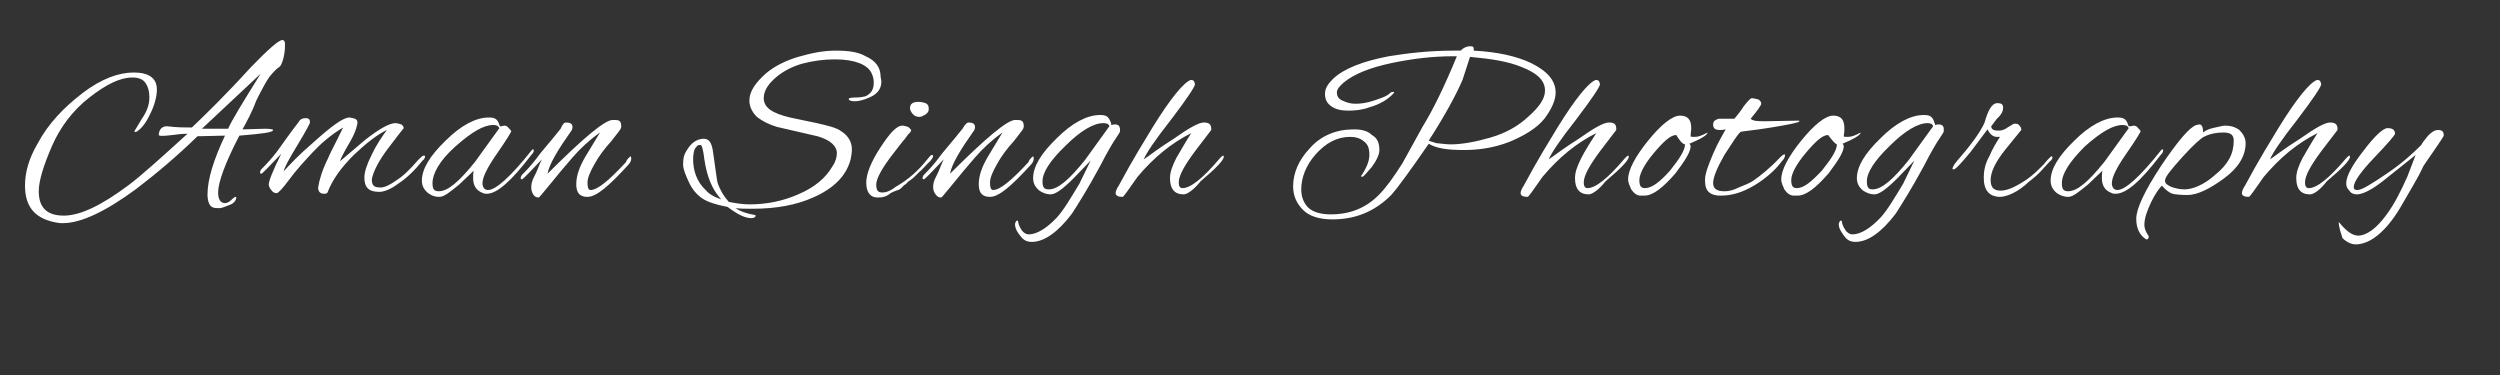 <?xml version="1.0" encoding="utf-8"?>
<!-- Generator: Adobe Illustrator 25.2.1, SVG Export Plug-In . SVG Version: 6.00 Build 0)  -->
<svg version="1.1" id="Layer_1" xmlns="http://www.w3.org/2000/svg" xmlns:xlink="http://www.w3.org/1999/xlink" x="0px" y="0px"
	 viewBox="0 0 400 60" style="enable-background:new 0 0 400 60;" xml:space="preserve">
<rect x="0" y="0" width="400" height="60" fill="#333333" stroke="none"/>
<style type="text/css">
	.st0{fill:#FFFFFF;}
</style>
<path class="st0" d="M38.8,20.7l3.6-0.1c0.9,0,1.3,0.1,1.3,0.2c0,0.4-1.8,0.6-5.4,0.9c-2.3,4.4-3.4,7.5-3.4,9.1
	c0,1.1,0.4,1.7,1.1,1.7c0.2,0,0.6-0.1,1-0.5c0.4-0.4,0.6-0.5,0.7-0.5s0.1,0,0.1,0.2c-0.1,0.5-0.5,0.9-1.1,1.1s-1.1,0.5-1.6,0.5
	c-0.5,0-0.7,0-1-0.1c-0.6-0.2-0.9-1-0.9-2.1c0-2.4,1-5.6,2.8-9.4l-4.4,0.1c-3.3,3.2-6.6,6-9.9,8.5c-4.9,3.6-8.8,5.4-11.6,5.4
	c-0.1,0-0.4,0-0.5,0c-3.8-0.5-5.6-2.4-5.6-6c0-2.1,0.6-4.3,2-6.7c1.7-3.2,4.2-5.8,7.2-8.1s5.8-3.3,8.2-3.3s3.7,0.9,3.7,2.7
	c0,1.2-0.4,2.6-1.1,4c-0.7,1.5-1.5,2.4-2.2,2.8c-0.1,0-0.1,0-0.2,0s-0.1,0-0.1-0.1l1.2-2c0.9-1.3,1.2-2.4,1.2-3.4s-0.2-1.7-0.6-2.3
	c-0.4-0.6-1.1-0.9-2.1-0.9c-2,0-4.2,1.1-6.9,3.2s-4.7,4.8-6,7.8s-2.1,5.5-2.1,7.2c0,2.6,1.3,3.9,4,3.9c2.6,0,6-1.6,10.4-4.9
	c2-1.5,5-4.2,9.4-8.2c-0.9,0-1.6,0.1-2.4,0.2c-1.6,0.2-2.3,0.2-2.2-0.1c0.1-0.9,0.6-1.3,1.3-1.3c1.6,0.2,2.9,0.2,4,0.2
	c2.1-2,5.3-5.1,9.4-9.6c2.8-2.9,4.5-4.4,5.1-4.4c0.2,0,0.4,0.2,0.4,0.6s0,1.2-0.2,2.1c-0.2,0.9-0.5,1.5-0.7,1.6
	c-0.6,0.4-1.1,1-1.6,1.6c-0.5,0.7-1.2,2-2.1,3.8C40.3,18,39.4,19.6,38.8,20.7z M41.7,11.8l-9.4,8.8h2.2c0.5,0,1.1,0,2,0
	C37.1,19.2,38.9,16.3,41.7,11.8z M60.7,30.7c-1.7,0-2.4-0.7-2.4-2.3c0-0.9,0.4-2.1,1.2-3.7c0.7-1.5,1.6-2.8,2.4-3.9
	c-1.5,0.7-3.3,2.1-5.3,4c-2,2-3.4,3.9-4.2,6c-0.1,0.2-0.4,0.2-0.6,0.2c-0.6,0-0.9-0.4-0.9-1c0.2-1.3,0.7-2.9,1.6-4.7
	c0.2-0.6,1.1-2.2,2.4-4.9c-2,1.2-3.6,2.6-4.9,4s-2.6,2.8-3.7,4.3c-1.1,1.5-1.8,2.2-2,2.2c-0.4,0-0.6-0.1-0.9-0.5
	c-0.2-0.2-0.4-0.6-0.4-0.9c0-0.5,0.6-2.1,2-4.9l-2.2,2.3c-0.5,0.5-0.9,0.9-1,0.9c-0.1,0-0.2-0.1-0.2-0.2s0.1-0.4,0.2-0.5
	c0.9-0.9,1.7-1.8,2.4-2.7c0.7-0.9,1.8-2.6,3.6-4.9c0.2-0.4,0.6-0.6,1.1-0.6c0.5,0,0.7,0.2,0.7,0.7c0,0.1-0.6,1.3-2,3.6
	s-2.1,3.6-2.2,4.2c1-1.1,2.4-2.6,4.5-4.4c3.1-2.8,5-4.2,6-4.2c0.2,0,0.6,0.1,0.9,0.2s0.4,0.4,0.4,0.6S57,21,56,22.7
	c-1,1.7-1.5,2.7-1.6,3.1c2.7-2.3,4-3.4,4-3.4c2.3-1.8,3.9-2.7,4.9-2.7c0.2,0,0.6,0.1,0.9,0.2c0.2,0.1,0.4,0.4,0.4,0.6
	c0,0-0.9,1.1-2.4,3.1c-1.6,2.1-2.4,3.7-2.7,5c0,0.5,0,0.7,0.2,1s0.6,0.4,1.2,0.4c0.6,0,1.5-0.4,2.6-1.2c1.1-0.7,2.2-1.8,3.4-3.2
	c0.5-0.5,0.7-0.7,0.9-0.7s0.2,0,0.2,0.2c0,0.1-0.1,0.4-0.4,0.6c-1.2,1.5-2.4,2.7-3.9,3.7C62.5,30.3,61.4,30.7,60.7,30.7z M80.2,20.2
	l0.5-0.1c0.2,0,0.5,0.1,0.7,0.4c0.2,0.2,0.4,0.4,0.4,0.5s-0.7,1.3-2.3,3.6s-2.3,3.8-2.3,4.7c0,0.1,0,0.1,0,0.2
	c0.1,0.6,0.4,0.9,0.9,0.9c1.2,0,3.6-2.1,7-6.4c0.1-0.1,0.1-0.1,0.2-0.1s0.1,0.1,0.1,0.2c0,0.2-0.1,0.4-0.4,0.7
	c-3.2,4.2-5.5,6.2-7.1,6.2c-0.2,0-0.4,0-0.6-0.1c-1.1-0.4-1.6-1.2-1.6-2.4c0-0.4,0-0.9,0.1-1.2l-2.3,2.2c-1.5,1.2-2.4,2-3.2,2
	s-1.2-0.2-1.8-0.6c-0.6-0.5-1-1.1-1-2c0-1.8,1.2-3.9,3.8-6.4c2.4-2.4,4.8-3.7,6.9-3.7c0.9,0,1.3,0.2,1.6,0.9
	c0.1,0.2,0.1,0.4,0.2,0.5C80.1,20.2,80.1,20.2,80.2,20.2z M69.2,29.3c0,0.9,0.2,1.3,1,1.3c1.5,0,3.3-1.6,5.8-4.7l3.9-5.4
	c-0.2-0.4-0.5-0.5-1-0.5c-1.5,0-3.4,1.1-6,3.4S69.2,27.8,69.2,29.3z M90.6,19.6c0.6,0,1,0.2,1,0.7c0,0.1,0,0.2-0.1,0.5
	c-2.2,3.1-3.6,5.4-3.9,7c5.8-5.8,9.2-8.6,10.4-8.6c0.1,0,0.2,0,0.4,0c0.7,0,1,0.2,1,1c0,0.1,0,0.2-0.1,0.4c0,0.1-0.5,0.7-1.5,2
	c-1.1,1.2-2,2.4-2.7,3.7c-0.7,1.2-1.1,2.2-1.1,2.9c0,0.7,0.1,1.2,0.5,1.2c1.1,0,2.9-1.5,5.6-4.4c0,0,0.1-0.1,0.2-0.4
	c0.4-0.5,0.6-0.6,0.6-0.6s0.1,0.1,0.1,0.4c0,0.2-0.1,0.6-0.5,1c-3.1,3.4-5.1,5.1-6.5,5.1c-1.2,0-1.8-0.6-1.8-2s0.5-2.8,1.5-4.5
	l2.3-3.8c-1.7,1.2-3.2,2.6-4.4,4c-1.3,1.5-2.4,2.8-3.6,4.3c-1.1,1.3-1.7,2.1-1.8,2.1c-0.4,0-0.6-0.1-0.9-0.5
	C85.1,30.7,85,30.4,85,30c0-0.5,0.1-1.1,0.5-1.8c0.4-0.7,0.7-1.7,1.2-2.7l-2.2,2.3c-0.5,0.5-0.9,0.9-1,0.9s-0.2-0.1-0.2-0.2
	s0.1-0.4,0.2-0.5c0.9-0.9,1.7-1.8,2.3-2.6c0.6-0.9,2-2.4,3.9-4.8C90.1,19.7,90.3,19.6,90.6,19.6L90.6,19.6z M139.1,15.6
	c-0.9,0.4-1.7,0.6-2.3,0.6c-0.6,0-1-0.1-1-0.4c0-0.1,0.4-0.2,1.1-0.2c0.7,0,1.2-0.1,1.6-0.2c1-0.5,1.3-1.2,1.3-2.2
	c0-0.5-0.1-1-0.4-1.6c-0.7-1.3-2.7-2.1-5.8-2.1c-1.7,0-3.4,0.2-5.3,0.7c-1.7,0.5-3.2,1.3-4.4,2.4c-1.2,1.1-1.7,2.1-1.7,3.1
	c0,1.5,1.3,2.4,4.2,3.1l4.3,0.9c1.7,0.4,3.1,0.7,3.9,1.3c1.1,0.7,1.7,1.7,1.7,2.9c0,0.5-0.1,1.1-0.2,1.6c-0.7,2.7-2.8,4.7-6,6.1
	c-2.7,1.2-5.9,1.8-9.7,1.8c-1.1,0-2,0-2.7-0.1c0.7,0.5,1.8,0.9,3.1,1.1c0.1,0,0.1,0.1,0.1,0.1c0,0.2-0.2,0.4-0.7,0.4
	c-1,0-2.2-0.6-3.8-1.8c-2.1-0.4-3.6-0.9-4.5-1.7c-0.6-0.5-1.2-1.2-1.7-2.3s-0.9-2-0.9-2.8c0-0.9,0.1-1.5,0.5-2.1
	c0.7-1.3,1.7-2,2.8-2c0.9,0,1.3,0.7,1.5,2.2c0.4,2.8,0.6,4.4,0.7,4.8c0.4,1.2,1,2.2,1.8,3.1c1,0.2,2.2,0.4,3.3,0.4
	c2.7,0,5.3-0.5,7.8-1.6c2.6-1.1,4.4-2.6,5.5-4.5c0.5-0.7,0.7-1.5,0.7-2.1c0-1.1-1-2.1-3.1-2.7l-6.5-1.5c-1.3-0.4-2.3-0.9-3.2-1.6
	c-0.7-0.7-1.2-1.6-1.2-2.6c0-1.5,1-2.9,2.7-4.4c1.3-1.1,3.1-2,5.1-2.6c2.1-0.6,4-1,6-1c2,0,3.6,0.2,4.8,0.9c1.6,0.7,2.4,1.8,2.4,3.3
	C141.3,13.8,140.6,15,139.1,15.6z M115.4,31.9c-1.5-1.6-2.3-3.7-2.7-6.4c-0.2-1.6-0.4-2.3-0.6-2.3c-0.2,0-0.4,0-0.5,0.1
	c-0.1,0.1-0.4,0.4-0.5,0.7s-0.2,0.9-0.2,1.5c0,1.8,0.6,3.6,2,4.9C113.4,31,114.2,31.5,115.4,31.9z M148.1,16.5
	c0.4,0.2,0.5,0.5,0.5,0.9c0,0.4-0.1,0.6-0.5,0.9c-0.4,0.2-0.6,0.4-1,0.4c-0.4,0-0.7-0.1-1-0.4c-0.2-0.2-0.5-0.6-0.5-1
	c0-0.7,0.5-1,1.3-1C147.4,16.3,147.8,16.4,148.1,16.5z M140.4,31.6c-1.2,0-1.8-0.9-1.8-2.4c0-1.3,0.7-3.2,2.2-5.5
	c1.5-2.3,2.6-3.6,3.6-3.6c0.2,0,0.5,0.1,0.9,0.2c0.2,0.2,0.5,0.4,0.5,0.6c-0.1,0.1-0.2,0.4-0.5,0.6c-0.1,0.2-0.4,0.5-0.5,0.7
	c-0.2,0.2-0.5,0.6-0.9,1.1c-0.4,0.5-0.7,0.9-1,1.3c-1.8,2.3-2.7,4-2.7,4.9c0,0.9,0.2,1.3,1,1.3c0.5,0,1.2-0.2,2.1-0.9
	c2.1-1.2,3.7-2.7,4.9-4.2c0.5-0.6,0.7-0.9,0.9-0.9s0.2,0.1,0.2,0.2s-0.2,0.6-0.9,1.2c-0.6,0.6-1,1.1-1.3,1.3
	c-0.4,0.4-0.6,0.6-0.7,0.7s-0.4,0.4-0.7,0.6c-0.4,0.2-0.6,0.5-0.7,0.6s-0.4,0.2-0.7,0.6c-0.4,0.4-0.6,0.4-0.9,0.5s-0.5,0.2-0.9,0.4
	C141.8,31.5,141.2,31.6,140.4,31.6L140.4,31.6z M155,19.6c0.6,0,1,0.2,1,0.7c0,0.1,0,0.2-0.1,0.5c-2.2,3.1-3.6,5.4-3.9,7
	c5.8-5.8,9.2-8.6,10.4-8.6c0.1,0,0.2,0,0.4,0c0.7,0,1,0.2,1,1c0,0.1,0,0.2-0.1,0.4c0,0.1-0.5,0.7-1.5,2c-1.1,1.2-2,2.4-2.7,3.7
	c-0.7,1.2-1.1,2.2-1.1,2.9c0,0.7,0.1,1.2,0.5,1.2c1.1,0,2.9-1.5,5.6-4.4c0,0,0.1-0.1,0.2-0.4c0.4-0.5,0.6-0.6,0.6-0.6
	s0.1,0.1,0.1,0.4c0,0.2-0.1,0.6-0.5,1c-3.1,3.4-5.1,5.1-6.5,5.1c-1.2,0-1.8-0.6-1.8-2s0.5-2.8,1.5-4.5l2.3-3.8
	c-1.7,1.2-3.2,2.6-4.4,4c-1.3,1.5-2.4,2.8-3.6,4.3c-1.1,1.3-1.7,2.1-1.8,2.1c-0.4,0-0.6-0.1-0.9-0.5c-0.2-0.2-0.4-0.7-0.4-1.1
	c0-0.5,0.1-1.1,0.5-1.8c0.4-0.7,0.7-1.7,1.2-2.7l-2.2,2.3c-0.5,0.5-0.9,0.9-1,0.9s-0.2-0.1-0.2-0.2s0.1-0.4,0.2-0.5
	c0.9-0.9,1.7-1.8,2.3-2.6c0.6-0.9,2-2.4,3.9-4.8C154.5,19.7,154.8,19.6,155,19.6L155,19.6z M177.8,20l0.5-0.1c0.4,0,0.6,0.1,0.7,0.2
	c0.1,0.1,0.2,0.4,0.2,0.5c0,0.1,0,0.2,0,0.4s-0.4,0.7-1.1,1.8c-0.9,1.5-1.6,2.8-2.1,3.8c-2,3.7-3.6,6.2-4.5,7.6
	c-2.2,2.9-4.4,4.5-6.4,4.5c-0.7,0-1.3-0.2-1.8-0.9c-0.5-0.6-0.9-1.2-0.9-2c0.1-0.2,0.1-0.5,0.4-0.5c0.1,0,0.1,0.1,0.1,0.2
	c0.1,0.6,0.4,1.1,0.7,1.5c0.4,0.4,0.7,0.5,1,0.5c1.3,0,2.9-1,4.5-2.7c1.1-1.2,2.2-3.1,3.6-5.4l1.8-3.7l-2.7,2.8
	c-1.7,1.7-2.9,2.6-3.7,2.6c-0.6,0-1.2-0.2-1.8-0.6c-0.6-0.5-1-1.1-1-2c0-1.8,1.2-3.9,3.8-6.4c2.4-2.4,4.8-3.7,6.9-3.7
	c0.9,0,1.3,0.2,1.6,0.9C177.8,19.7,177.8,19.8,177.8,20C177.7,20,177.7,20,177.8,20L177.8,20z M166.8,29c0,0.9,0.2,1.3,1,1.3
	c1.5,0,3.3-1.6,5.8-4.7l3.9-5.4c-0.1-0.4-0.5-0.5-1-0.5c-1.5,0-3.6,1.2-6,3.6C168,25.7,166.8,27.6,166.8,29z M189.4,31.1
	c-1.5,0-2.2-0.9-2.2-2.6c0-1,0.4-2,1-3.2c0.7-1.2,1.5-2.6,2.4-4c-3.2,1.6-6,3.9-8.6,7c-1.5,2.1-2.2,3.2-2.4,3.2
	c-0.7,0-1.1-0.2-1.1-0.6c0-0.2,0.1-0.6,0.5-1.2c2.3-4.3,4.2-7.3,5.4-9.3c2.9-4.7,5-7.2,6.1-7.6h0.1c0.4,0,0.5,0.2,0.6,0.7
	c-0.1,0.5-1.3,2.3-3.8,5.6c-2.6,3.3-4,5.4-4.4,6.4c0.9-0.6,2.4-1.8,4.8-3.3c2.4-1.7,4-2.6,4.8-2.6c0.7,0,1.2,0.2,1.2,1
	c0,0.1,0,0.1,0,0.2c0,0-0.9,1.2-2.6,3.4c-1.7,2.3-2.6,3.9-2.6,5c0,0.6,0.2,0.9,0.6,0.9c1.3,0,3.3-1.6,6-4.8c0.2-0.2,0.4-0.4,0.5-0.4
	c0.1,0,0.1,0.1,0.1,0.2c0,0.5-1.2,1.8-3.7,3.9C191,30.4,189.9,31.1,189.4,31.1L189.4,31.1z M248.9,14.8c0,1.2-0.6,2.6-1.8,4.2
	c-1.2,1.5-3.2,2.7-5.6,3.7c-2.6,1-5,1.3-7.3,1.3c-2.4,0-4.3-0.2-5.6-1c-3.1,4.5-5.1,7.2-6,8.2c-2.7,2.7-5.8,3.9-9.4,3.9
	c-2.1,0-3.7-0.5-4.7-1.5s-1.6-2.2-1.6-3.8c0-2.1,0.9-4.2,2.6-6c1.8-2.1,4.3-3.1,7.1-3.1c1.2,0,2.2,0.2,2.9,0.9
	c0.9,0.5,1.2,1.3,1.2,2.4c0,0.7-0.4,1.6-1.2,2.7c-0.9,1-1.3,1.6-1.6,1.6c0,0-0.1,0-0.1-0.1s0-0.2,0.1-0.2c0.7-1.1,1.2-2.2,1.2-3.2
	c0-1-0.2-1.7-0.9-2.2c-0.6-0.5-1.3-0.7-2.2-0.7c-2.1,0-3.9,1-5.5,2.8c-1.6,1.8-2.3,3.8-2.3,5.6c0,1.2,0.4,2.2,1.1,2.9
	c0.7,0.7,2,1.1,3.6,1.1c3.1,0,5.6-1,7.7-3.1c1.2-1.2,2.4-2.9,3.8-5.1l3.2-5.8c1.6-2.6,3.4-6.2,5.5-11.3h-0.6c-3.3,0-6.6,0.4-9.9,1.1
	c-3.3,0.7-5.9,1.7-7.6,3.1c-0.7,0.6-1.1,1.1-1.1,1.6c0,0.5,0.2,1,0.9,1.3s1.2,0.5,2.1,0.5c0.7,0,1.7-0.1,2.9-0.5
	c1.2-0.4,2.1-0.7,2.6-1.2c0.2-0.2,0.4-0.2,0.5-0.2c0.2,0,0.2,0.1,0.1,0.2c-0.9,1-2.2,1.8-4,2.3c-1.1,0.4-2.2,0.5-3.3,0.5
	c-1.1,0-2-0.2-2.7-0.7s-1-1.1-1-2c0-0.9,0.5-1.6,1.3-2.4c1.7-1.6,4.7-2.8,8.9-3.6c3.1-0.5,6.5-0.9,10.5-0.9h1c0.5-0.5,1-0.7,1.5-0.7
	c0.5,0,0.6,0.1,0.6,0.5c0,0.1,0,0.1,0,0.2c3.8,0.2,6.9,0.9,9.2,2C247.6,11.4,248.9,12.9,248.9,14.8L248.9,14.8z M247.2,14.5
	c0-1.6-1.2-2.8-3.8-3.8c-2.2-0.9-4.9-1.3-8.2-1.6l-1.2,3.7c-1,2.3-2.7,5.5-5.4,9.7c0.2,0.1,0.6,0.2,1.2,0.4c1,0.1,1.7,0.2,2.3,0.2
	c1.8,0,4-0.4,6.4-1.1c2.4-0.7,4.4-1.8,6.1-3.4C246.4,17,247.2,15.7,247.2,14.5L247.2,14.5z M254.2,31.1c-1.5,0-2.2-0.9-2.2-2.6
	c0-1,0.4-2,1-3.2c0.6-1.2,1.5-2.6,2.4-4c-3.2,1.6-6,3.9-8.6,7c-1.5,2.1-2.2,3.2-2.4,3.2c-0.7,0-1.1-0.2-1.1-0.6
	c0-0.2,0.1-0.6,0.5-1.2c2.3-4.3,4.2-7.3,5.4-9.3c2.9-4.7,5-7.2,6.1-7.6h0.1c0.4,0,0.5,0.2,0.6,0.7c-0.1,0.5-1.3,2.3-3.8,5.6
	c-2.6,3.3-4,5.4-4.4,6.4c0.9-0.6,2.4-1.8,4.8-3.3c2.4-1.7,4-2.6,4.8-2.6s1.2,0.2,1.2,1c0,0.1,0,0.1,0,0.2c0,0-0.9,1.2-2.6,3.4
	c-1.7,2.3-2.6,3.9-2.6,5c0,0.6,0.2,0.9,0.6,0.9c1.3,0,3.3-1.6,6-4.8c0.2-0.2,0.4-0.4,0.5-0.4c0.1,0,0.1,0.1,0.1,0.2
	c0,0.5-1.2,1.8-3.7,3.9C255.8,30.4,254.7,31.1,254.2,31.1L254.2,31.1z M270.5,23.4c0,0.9-0.9,2.3-2.4,4.3c-2,2.3-3.6,3.6-5,3.6h-0.6
	c-0.6,0-1.1-0.4-1.5-1c-0.2-0.5-0.5-1-0.5-1.6c0-1.5,1.1-3.6,3.2-6.2s3.9-4,5.1-4c1.2,0,1.8,0.6,1.8,2c0,0.4-0.1,0.7-0.1,1.3
	c0,0.1,0.2,0.1,0.7,0.1c0.5,0,1.1-0.2,2-0.7c0,0.4-1,1-2.9,1.8C270.5,23.2,270.5,23.3,270.5,23.4L270.5,23.4z M268.2,21.6
	c-0.9,0-2,1-3.6,2.9s-2.3,3.4-2.3,4.3s0.2,1.3,0.9,1.3c1.1,0,2.4-1,4-2.8c1.6-2,2.4-3.3,2.4-4.2C269.1,23,268.7,22.4,268.2,21.6z
	 M282.5,19.4l5.3-0.1c0.1,0,0.1,0.1,0.1,0.1c0,0.2-1.5,0.5-4.5,1c-3.1,0.5-4.7,0.6-4.9,0.7c-0.5,0.4-1.3,1.7-2.6,3.7
	c-1.2,2.1-1.8,3.6-1.8,4.5c0,0.9,0.6,1.3,1.8,1.3c0.6,0,1.3-0.1,2.3-0.6c1-0.4,1.7-0.7,2.2-1c1.3-0.9,2.8-2.1,4.4-3.8
	c0.4-0.4,0.6-0.5,0.7-0.5c0.1,0,0.1,0.1,0.1,0.2s-0.1,0.5-0.5,0.9c-1.2,1.6-2.7,2.8-4.3,3.8c-2,1.2-3.7,1.7-5.5,1.7
	c-0.7,0-1.3-0.1-1.8-0.5c-0.5-0.4-0.7-1-0.7-2s0.5-2.3,1.3-4.2s1.6-3.1,2-3.9c-0.4,0.1-0.6,0.1-0.9,0.1c-0.7,0-1.1-0.2-1.1-0.9
	c0-0.4,0.2-0.7,0.9-0.9c0.1,0,0.2,0,0.4,0h2.1c0.5-0.6,1-1.2,1.5-2c0.7-0.9,1.1-1.3,1.3-1.3c0.2,0,0.5,0.1,1,0.2
	c0.4,0.2,0.5,0.5,0.5,0.7c0,0.2-0.6,1.1-1.7,2.4C280.5,19.4,281.4,19.4,282.5,19.4z M295,23.4c0,0.9-0.9,2.3-2.4,4.3
	c-2,2.3-3.6,3.6-5,3.6h-0.6c-0.6,0-1.1-0.4-1.5-1c-0.2-0.5-0.5-1-0.5-1.6c0-1.5,1.1-3.6,3.2-6.2s3.9-4,5.1-4c1.2,0,1.8,0.6,1.8,2
	c0,0.4,0,0.7-0.1,1.3c0,0.1,0.2,0.1,0.7,0.1c0.5,0,1.1-0.2,2-0.7c0,0.4-1,1-2.9,1.8C295,23.2,295,23.3,295,23.4L295,23.4z
	 M292.5,21.6c-0.9,0-2,1-3.6,2.9s-2.3,3.4-2.3,4.3s0.2,1.3,0.9,1.3c1.1,0,2.3-1,4-2.8c1.6-2,2.4-3.3,2.4-4.2
	C293.6,23,293.1,22.4,292.5,21.6z M309.6,20l0.5-0.1c0.4,0,0.6,0.1,0.7,0.2c0.2,0.2,0.2,0.4,0.2,0.5c0,0.1,0,0.2,0,0.4
	s-0.4,0.7-1.1,1.8c-0.9,1.5-1.6,2.8-2.1,3.8c-2,3.7-3.6,6.2-4.5,7.6c-2.2,2.9-4.4,4.5-6.4,4.5c-0.7,0-1.3-0.2-1.8-0.9
	s-0.9-1.2-0.9-2c0.1-0.2,0.1-0.5,0.4-0.5c0.1,0,0.1,0.1,0.1,0.2c0.1,0.6,0.4,1.1,0.7,1.5c0.4,0.4,0.7,0.5,1,0.5c1.3,0,2.9-1,4.5-2.7
	c1.1-1.2,2.2-3.1,3.6-5.4l1.8-3.7l-2.7,2.8c-1.7,1.7-2.9,2.6-3.7,2.6c-0.6,0-1.2-0.2-1.8-0.6c-0.6-0.5-1-1.1-1-2
	c0-1.8,1.2-3.9,3.8-6.4c2.4-2.4,4.8-3.7,6.9-3.7c0.9,0,1.3,0.2,1.6,0.9c0.1,0.2,0.1,0.4,0.2,0.5C309.6,20,309.6,20,309.6,20
	L309.6,20z M298.7,29c0,0.9,0.2,1.3,0.9,1.3c1.5,0,3.3-1.6,5.8-4.7l3.9-5.4c-0.1-0.4-0.5-0.5-0.9-0.5c-1.5,0-3.6,1.2-6,3.6
	C299.9,25.7,298.7,27.6,298.7,29L298.7,29z M320.1,31.5c-1.8,0-2.7-1-2.7-3.1c0-1,0.2-2.2,0.9-3.4c0.5-1.2,1.1-2.2,1.7-3.1
	c-0.1,0-0.2,0-0.5,0c-0.6,0-1.1-0.4-1.5-1.2l-2.7,3.6c-1.5,1.8-2.4,2.8-2.7,2.8c-0.1,0-0.2,0-0.2-0.1c0-0.2,0.2-0.6,0.6-1.1
	c2.1-2.4,3.7-4.5,4.5-6.2c0.6-2.1,1.2-3.2,2.1-3.2c0.6,0,0.9,0.2,0.9,0.7s-0.2,1.1-1,1.8l-0.9,1.2c0,0.5,0.4,0.7,1.1,0.7
	c0.5,0,1-0.1,1.5-0.5l1-0.6c0,0,0.1,0,0.4,0c0.2,0,0.4,0.1,0.6,0.4c0.2,0.2,0.2,0.5,0.2,0.6l-2.6,3.2c-1.6,2-2.3,3.6-2.3,4.8
	s0.5,1.7,1.6,1.7s2.4-0.6,4.2-1.8c1-0.7,1.8-1.5,2.7-2.4c0.7-0.9,1.2-1.3,1.2-1.3c0.1,0,0.2,0.1,0.2,0.2s-0.1,0.4-0.4,0.6l-1.2,1.3
	c-0.6,0.7-1.3,1.3-2.2,2C322.9,30.7,321.3,31.4,320.1,31.5z M340.9,20.2l0.5-0.1c0.2,0,0.5,0.1,0.7,0.4c0.2,0.2,0.4,0.4,0.4,0.5
	s-0.7,1.3-2.3,3.6s-2.3,3.8-2.3,4.7c0,0.1,0,0.1,0,0.2c0.1,0.6,0.4,0.9,0.9,0.9c1.2,0,3.6-2.1,7-6.4c0.1-0.1,0.1-0.1,0.2-0.1
	s0.1,0.1,0.1,0.2c0,0.2-0.1,0.4-0.4,0.7c-3.2,4.2-5.5,6.2-7.2,6.2c-0.2,0-0.4,0-0.6-0.1c-1.1-0.4-1.6-1.2-1.6-2.4
	c0-0.4,0-0.9,0.1-1.2l-2.3,2.2c-1.5,1.2-2.4,2-3.2,2c-0.6,0-1.2-0.2-1.8-0.6c-0.6-0.5-1-1.1-1-2c0-1.8,1.2-3.9,3.8-6.4
	c2.4-2.4,4.8-3.7,6.9-3.7c0.9,0,1.3,0.2,1.6,0.9c0.1,0.2,0.1,0.4,0.2,0.5C340.8,20.2,340.8,20.2,340.9,20.2z M329.9,29.3
	c0,0.9,0.2,1.3,1,1.3c1.5,0,3.3-1.6,5.8-4.7l3.9-5.4c-0.2-0.4-0.5-0.5-1-0.5c-1.5,0-3.4,1.1-6,3.4C331.1,25.9,329.9,27.8,329.9,29.3
	z M359.3,22.9c0,2-1.1,3.9-3.4,5.6c-2.3,1.7-4.3,2.7-5.9,2.7c-1.1,0-2-0.1-2.4-0.2s-1.1-0.6-1.7-1.3c-0.4,0.4-1,1.2-1.7,2.6
	c-0.7,1.5-1.1,2.6-1.1,3.7c0,0.5,0.2,1.1,0.7,1.8c0,0.1,0,0.2-0.1,0.4c-0.1,0.1-0.2,0.1-0.2,0.1h-0.1c-1-0.6-1.6-1.7-1.6-3.3
	s1.3-4.4,4-8.5c2.7-4,4.5-6.1,5.6-6.5c0.2,0,0.4-0.1,0.5-0.1c0.4,0,0.6,0.5,0.6,1.3c0.2-0.2,0.7-0.5,1.5-0.7c1-0.2,1.6-0.4,2-0.4
	c0.9,0,1.6,0.2,2.3,0.7C358.9,21.4,359.3,22.1,359.3,22.9L359.3,22.9z M357.4,22.5c0-1-0.6-1.3-1.7-1.3s-2.1,0.2-3.1,0.7
	c-0.4,0.2-1.6,1.2-3.4,3.2c-1.8,2-2.8,3.2-2.8,3.8c0,0.5,0.4,0.7,1,1c0.6,0.2,1.3,0.4,2.1,0.4c1.3,0,3.1-0.7,4.9-2.3
	C356.5,26.3,357.4,24.6,357.4,22.5z M369.6,31.1c-1.5,0-2.2-0.9-2.2-2.6c0-1,0.4-2,1-3.2c0.7-1.2,1.5-2.6,2.4-4
	c-3.2,1.6-6,3.9-8.6,7c-1.5,2.1-2.2,3.2-2.4,3.2c-0.7,0-1.1-0.2-1.1-0.6c0-0.2,0.1-0.6,0.5-1.2c2.3-4.3,4.2-7.3,5.4-9.3
	c2.9-4.7,5-7.2,6.1-7.6h0.1c0.4,0,0.5,0.2,0.6,0.7c-0.1,0.5-1.3,2.3-3.8,5.6c-2.6,3.3-4,5.4-4.4,6.4c0.9-0.6,2.4-1.8,4.8-3.3
	c2.4-1.7,4-2.6,4.8-2.6c0.7,0,1.2,0.2,1.2,1c0,0.1,0,0.1,0,0.2c0,0-0.9,1.2-2.6,3.4c-1.7,2.3-2.6,3.9-2.6,5c0,0.6,0.2,0.9,0.6,0.9
	c1.3,0,3.3-1.6,6-4.8c0.2-0.2,0.4-0.4,0.5-0.4c0.1,0,0.1,0.1,0.1,0.2c0,0.5-1.2,1.8-3.7,3.9C371.2,30.4,370.2,31.1,369.6,31.1z
	 M374.2,35.5c1.2,1.5,2.2,2.2,3.1,2.2c1.3,0,2.9-1.1,4.5-3.3c1.2-1.6,2.3-3.7,3.4-6.2l1.3-3.4l-5.4,4.3c-1.7,1.3-3.1,2-4,2
	c-0.5,0-1-0.2-1.2-0.6c-0.4-0.4-0.5-0.7-0.5-1.2c0-1.1,0.9-2.8,2.7-5.1c1.8-2.4,3.2-3.7,3.9-3.7c0.7,0,1.2,0.2,1.2,0.9
	c0,0.2-1.1,1.5-3.3,3.8c-2.2,2.3-3.3,3.9-3.3,4.7c0,0.4,0.2,0.5,0.6,0.5c0.7,0,2.3-1,4.8-2.7s4.2-3.3,5.4-4.5
	c0.2-0.4,0.6-0.9,1.1-1.5c0.5-0.5,1-0.9,1.6-0.9s0.9,0.2,0.9,0.9c0,0.1-0.6,1-1.7,2.6c-1.1,1.6-1.7,2.4-1.7,2.6
	c-0.7,1.5-2,3.6-3.6,6.4c-2.3,3.8-4.8,5.8-7.1,5.8c-0.7,0-1.5-0.4-2.1-1C374.5,37.1,374.2,36.4,374.2,35.5z"/>
</svg>
